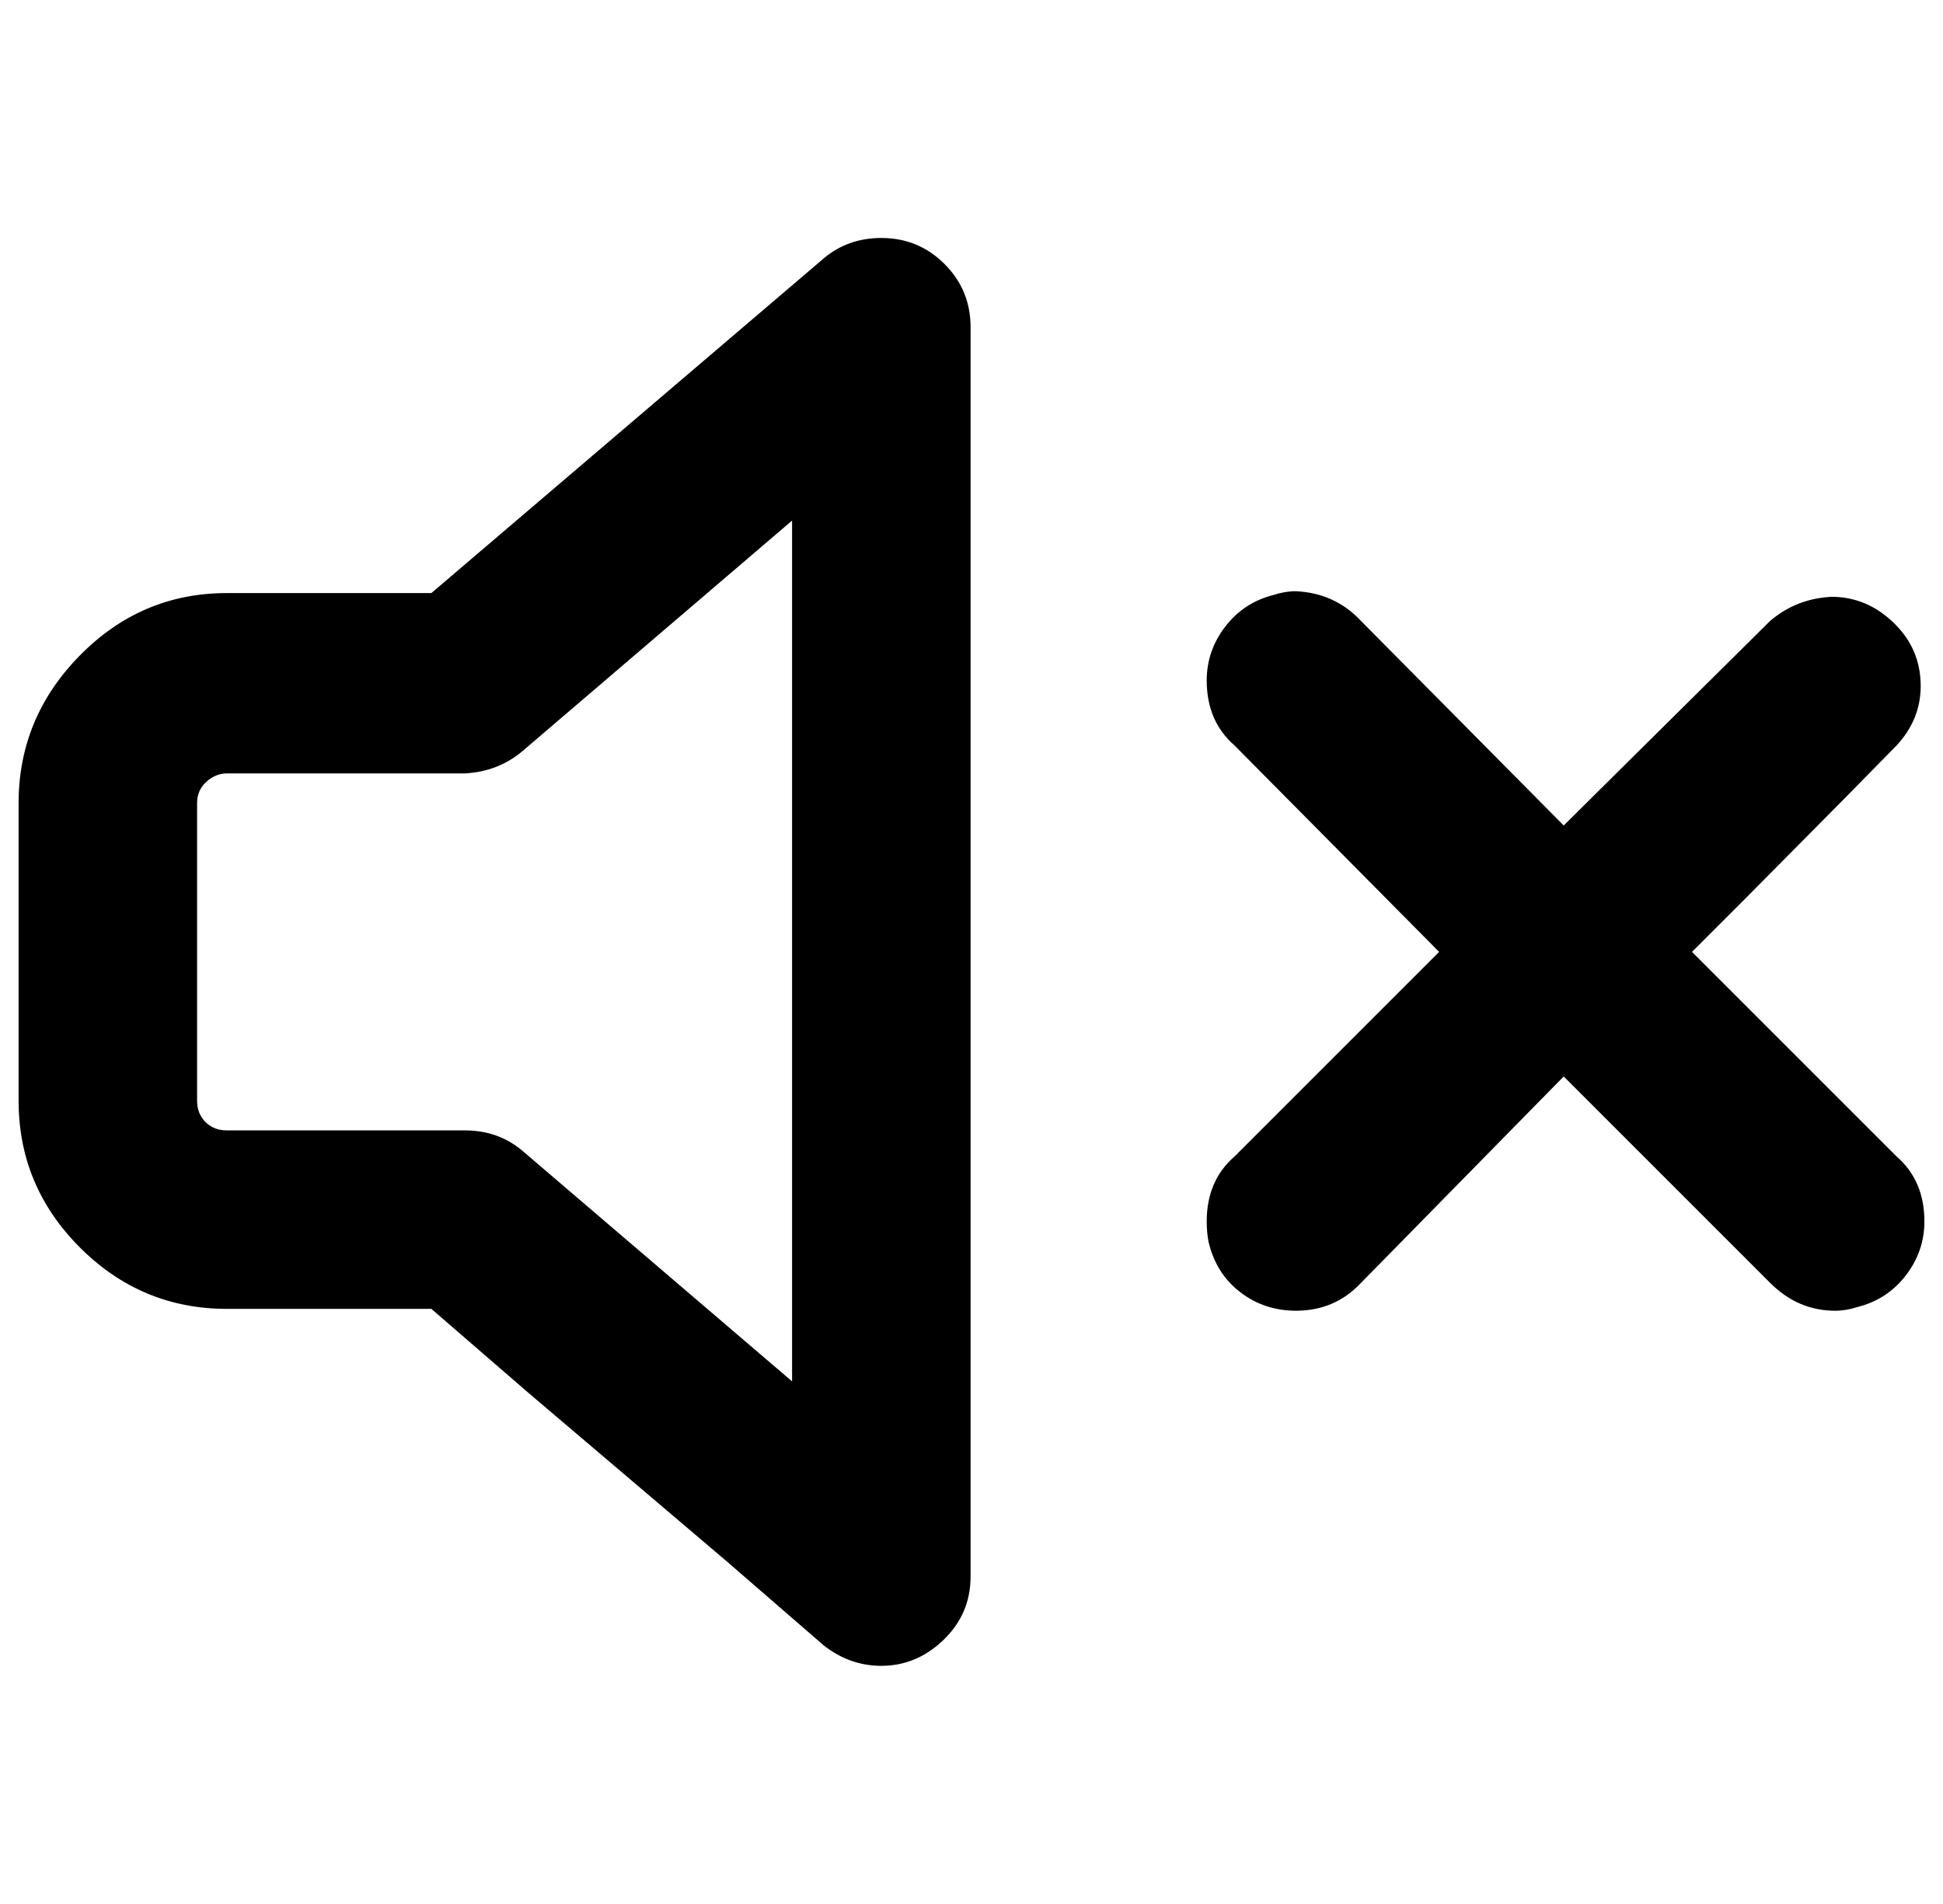 <?xml version="1.0" standalone="no"?>
<!DOCTYPE svg PUBLIC "-//W3C//DTD SVG 1.1//EN" "http://www.w3.org/Graphics/SVG/1.1/DTD/svg11.dtd" >
<svg xmlns="http://www.w3.org/2000/svg" xmlns:xlink="http://www.w3.org/1999/xlink" version="1.1" viewBox="-10 0 1045 1024">
   <path fill="currentColor"
d="M512 176v672q0 20 -14.5 34t-33.5 14q-17 0 -31 -11l-52.5 -45.5t-106.5 -90.5l-52 -45h-110q-46 0 -79 -33t-33 -79v-160q0 -46 33 -79.5t79 -33.5h110l211 -180q13 -11 31 -11q20 0 34 14t14 34zM722 334l109 110l111 -110q14 -12 33 -13q19 0 33.5 14t14.5 34
q0 18 -13 32l-27.5 28t-54.5 55l-28 28l110 110q15 13 15 35q0 16 -10 29t-26 17q-6 2 -12 2q-20 0 -35 -15l-111 -111l-109 111q-14 15 -35 15q-17 0 -30 -10t-17 -27q-1 -5 -1 -11q0 -22 15 -35l110 -110l-110 -111q-15 -13 -15 -35q0 -16 10 -29t26 -17q6 -2 12 -2
q21 1 35 16zM271 404q-13 11 -31 12h-32h-64h-32q-6 0 -11 4.5t-5 11.5v160q0 7 4.5 11.5t11.5 4.5h128q18 0 31 11l145 124v-463z" />
</svg>
